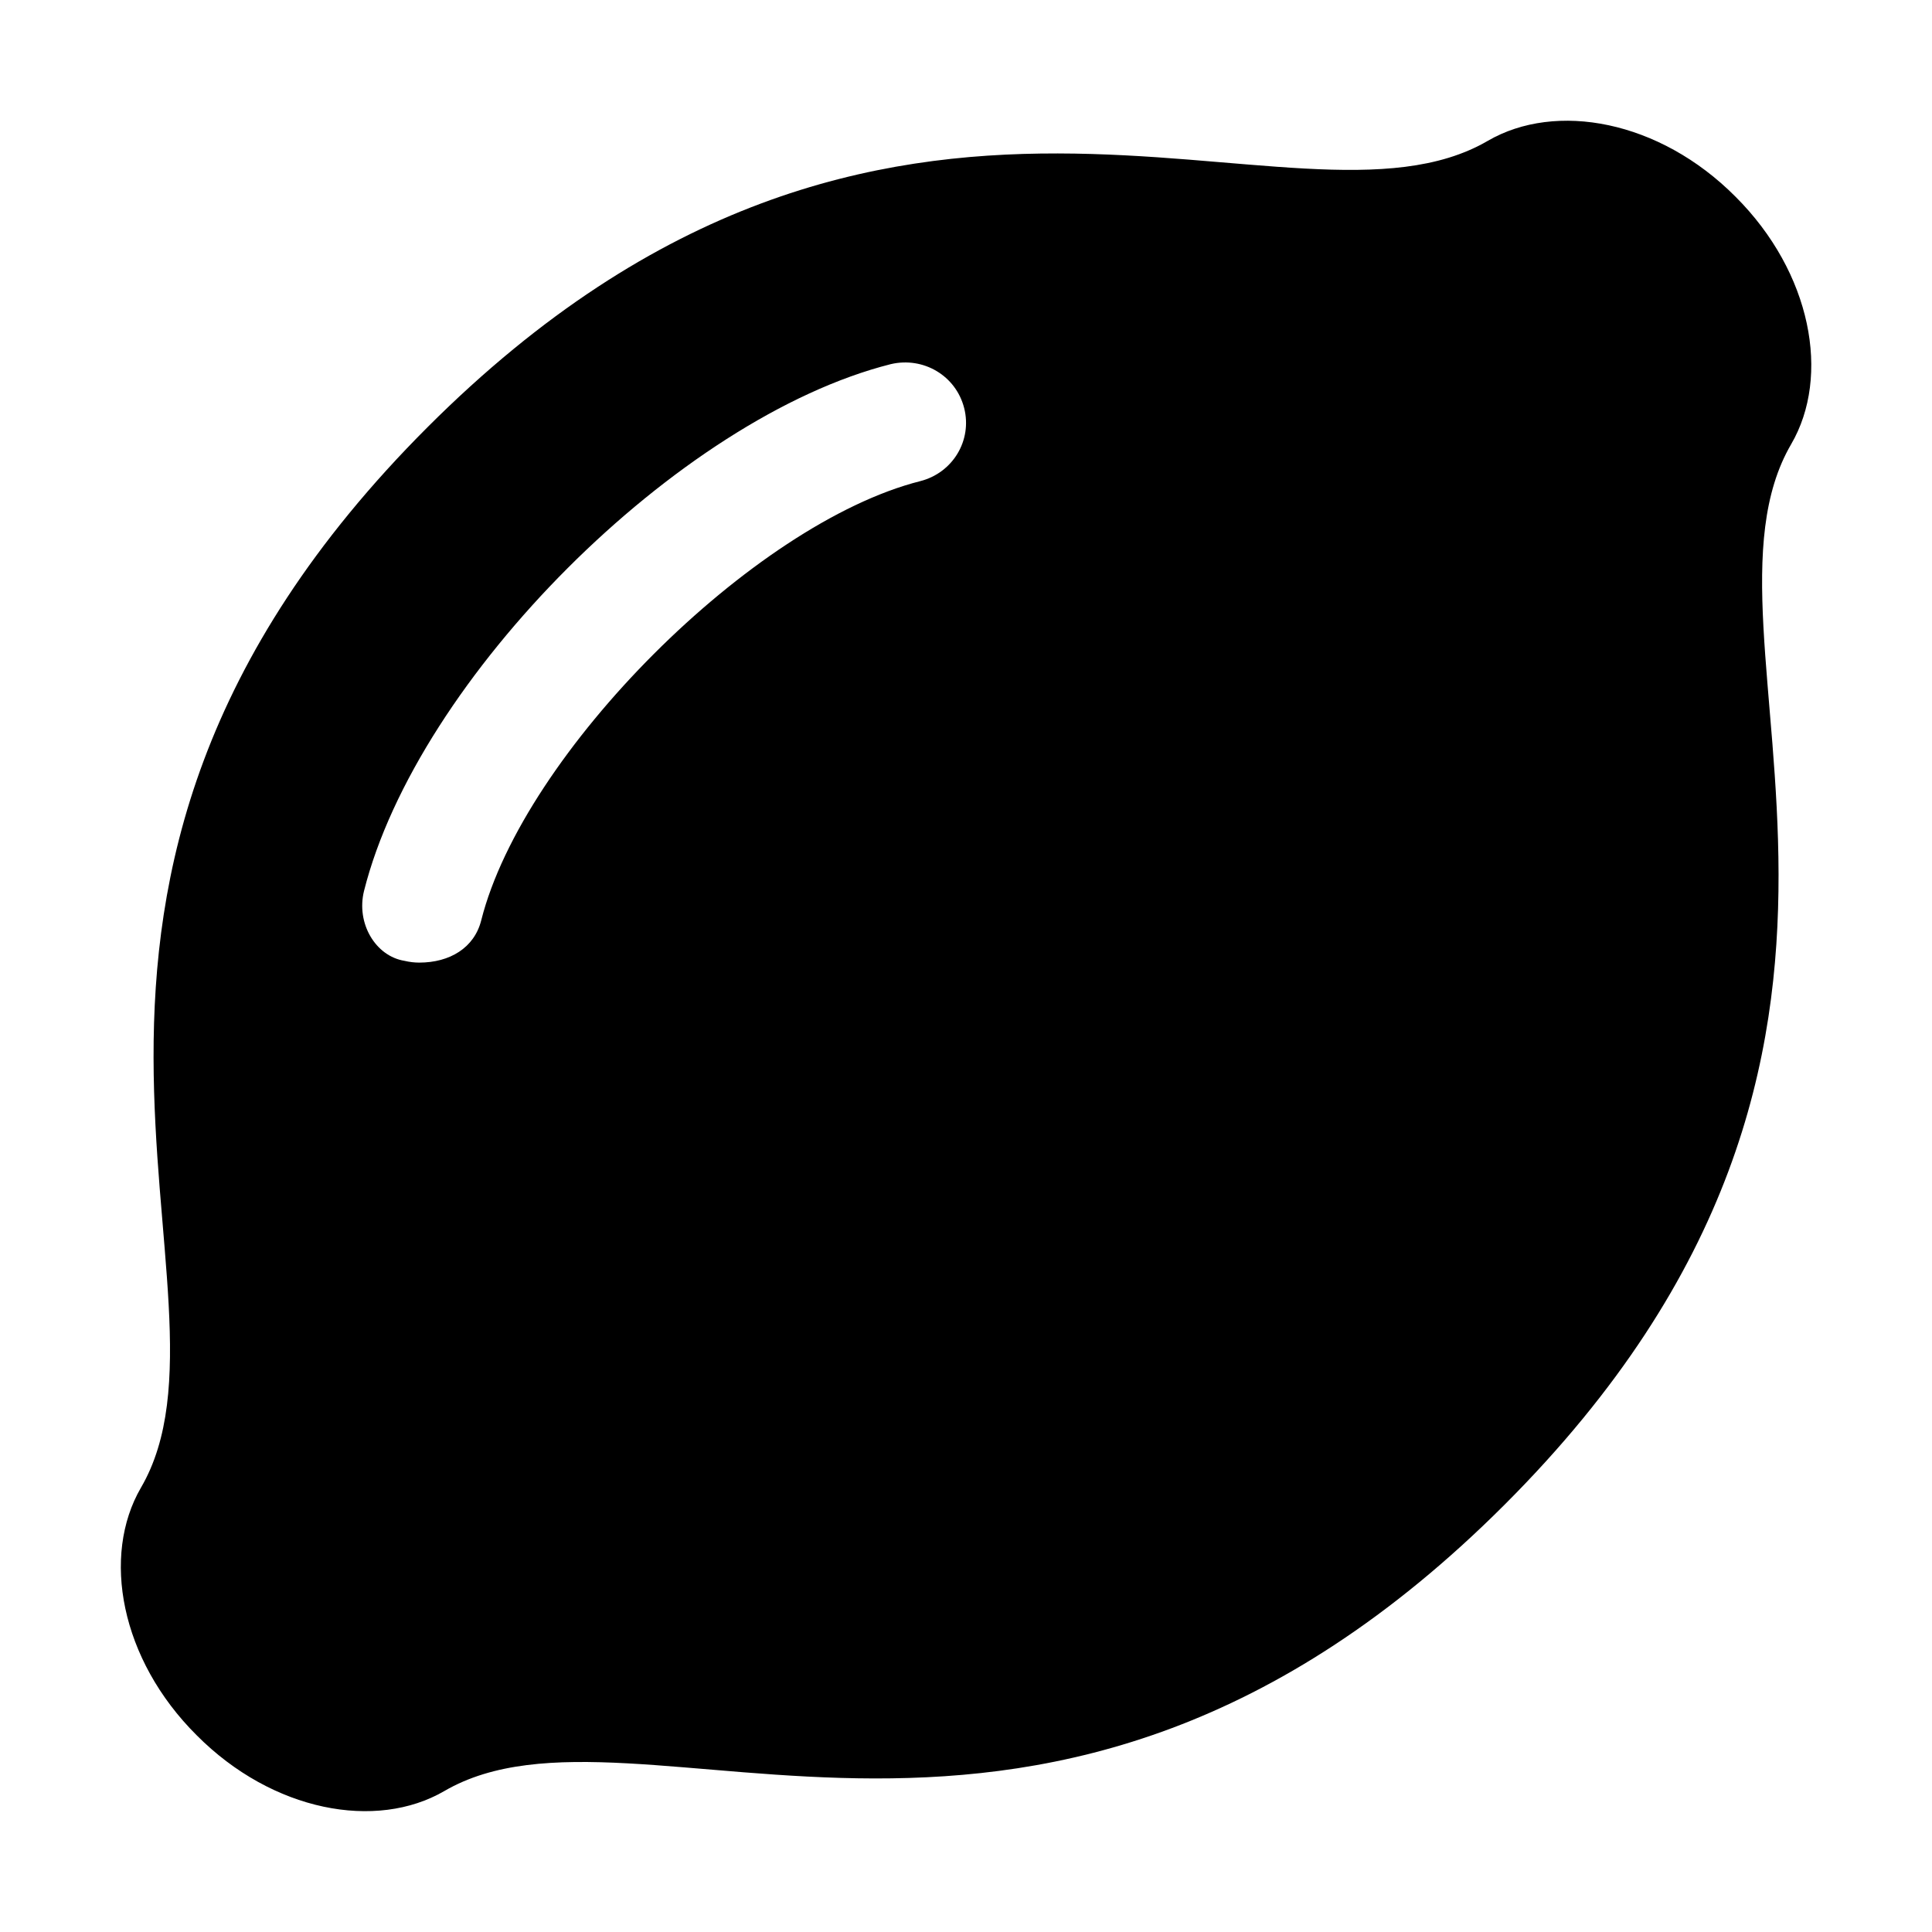 <svg xmlns="http://www.w3.org/2000/svg" viewBox="0 0 448 512" width="20" height="20"><path d="M427.9 52.1c-20.13-20.23-47.58-25.27-65.63-14.77-51.63 30.08-158.6-46.49-281 75.91s-45.83 229.4-75.91 281c-10.5 18.05-5.471 45.5 14.77 65.63 20.13 20.24 47.58 25.27 65.63 14.77 51.63-30.08 158.6 46.49 281-75.91s45.83-229.4 75.91-281c10.53-18.04 5.43-45.5-14.77-65.63zm-216 75.4c-44.3 11.2-105.2 72.1-116.37 116.4-1.84 7.3-8.34 11.2-16.43 11.2-1.281 0-2.594-.156-3.906-.469C67.53 253.4 62.34 244.7 64.47 236.1c14.16-56.28 83.31-125.4 139.6-139.6 8.656-2.031 17.25 3.062 19.44 11.62 2.19 8.58-3.01 17.18-11.61 19.38z"/></svg>